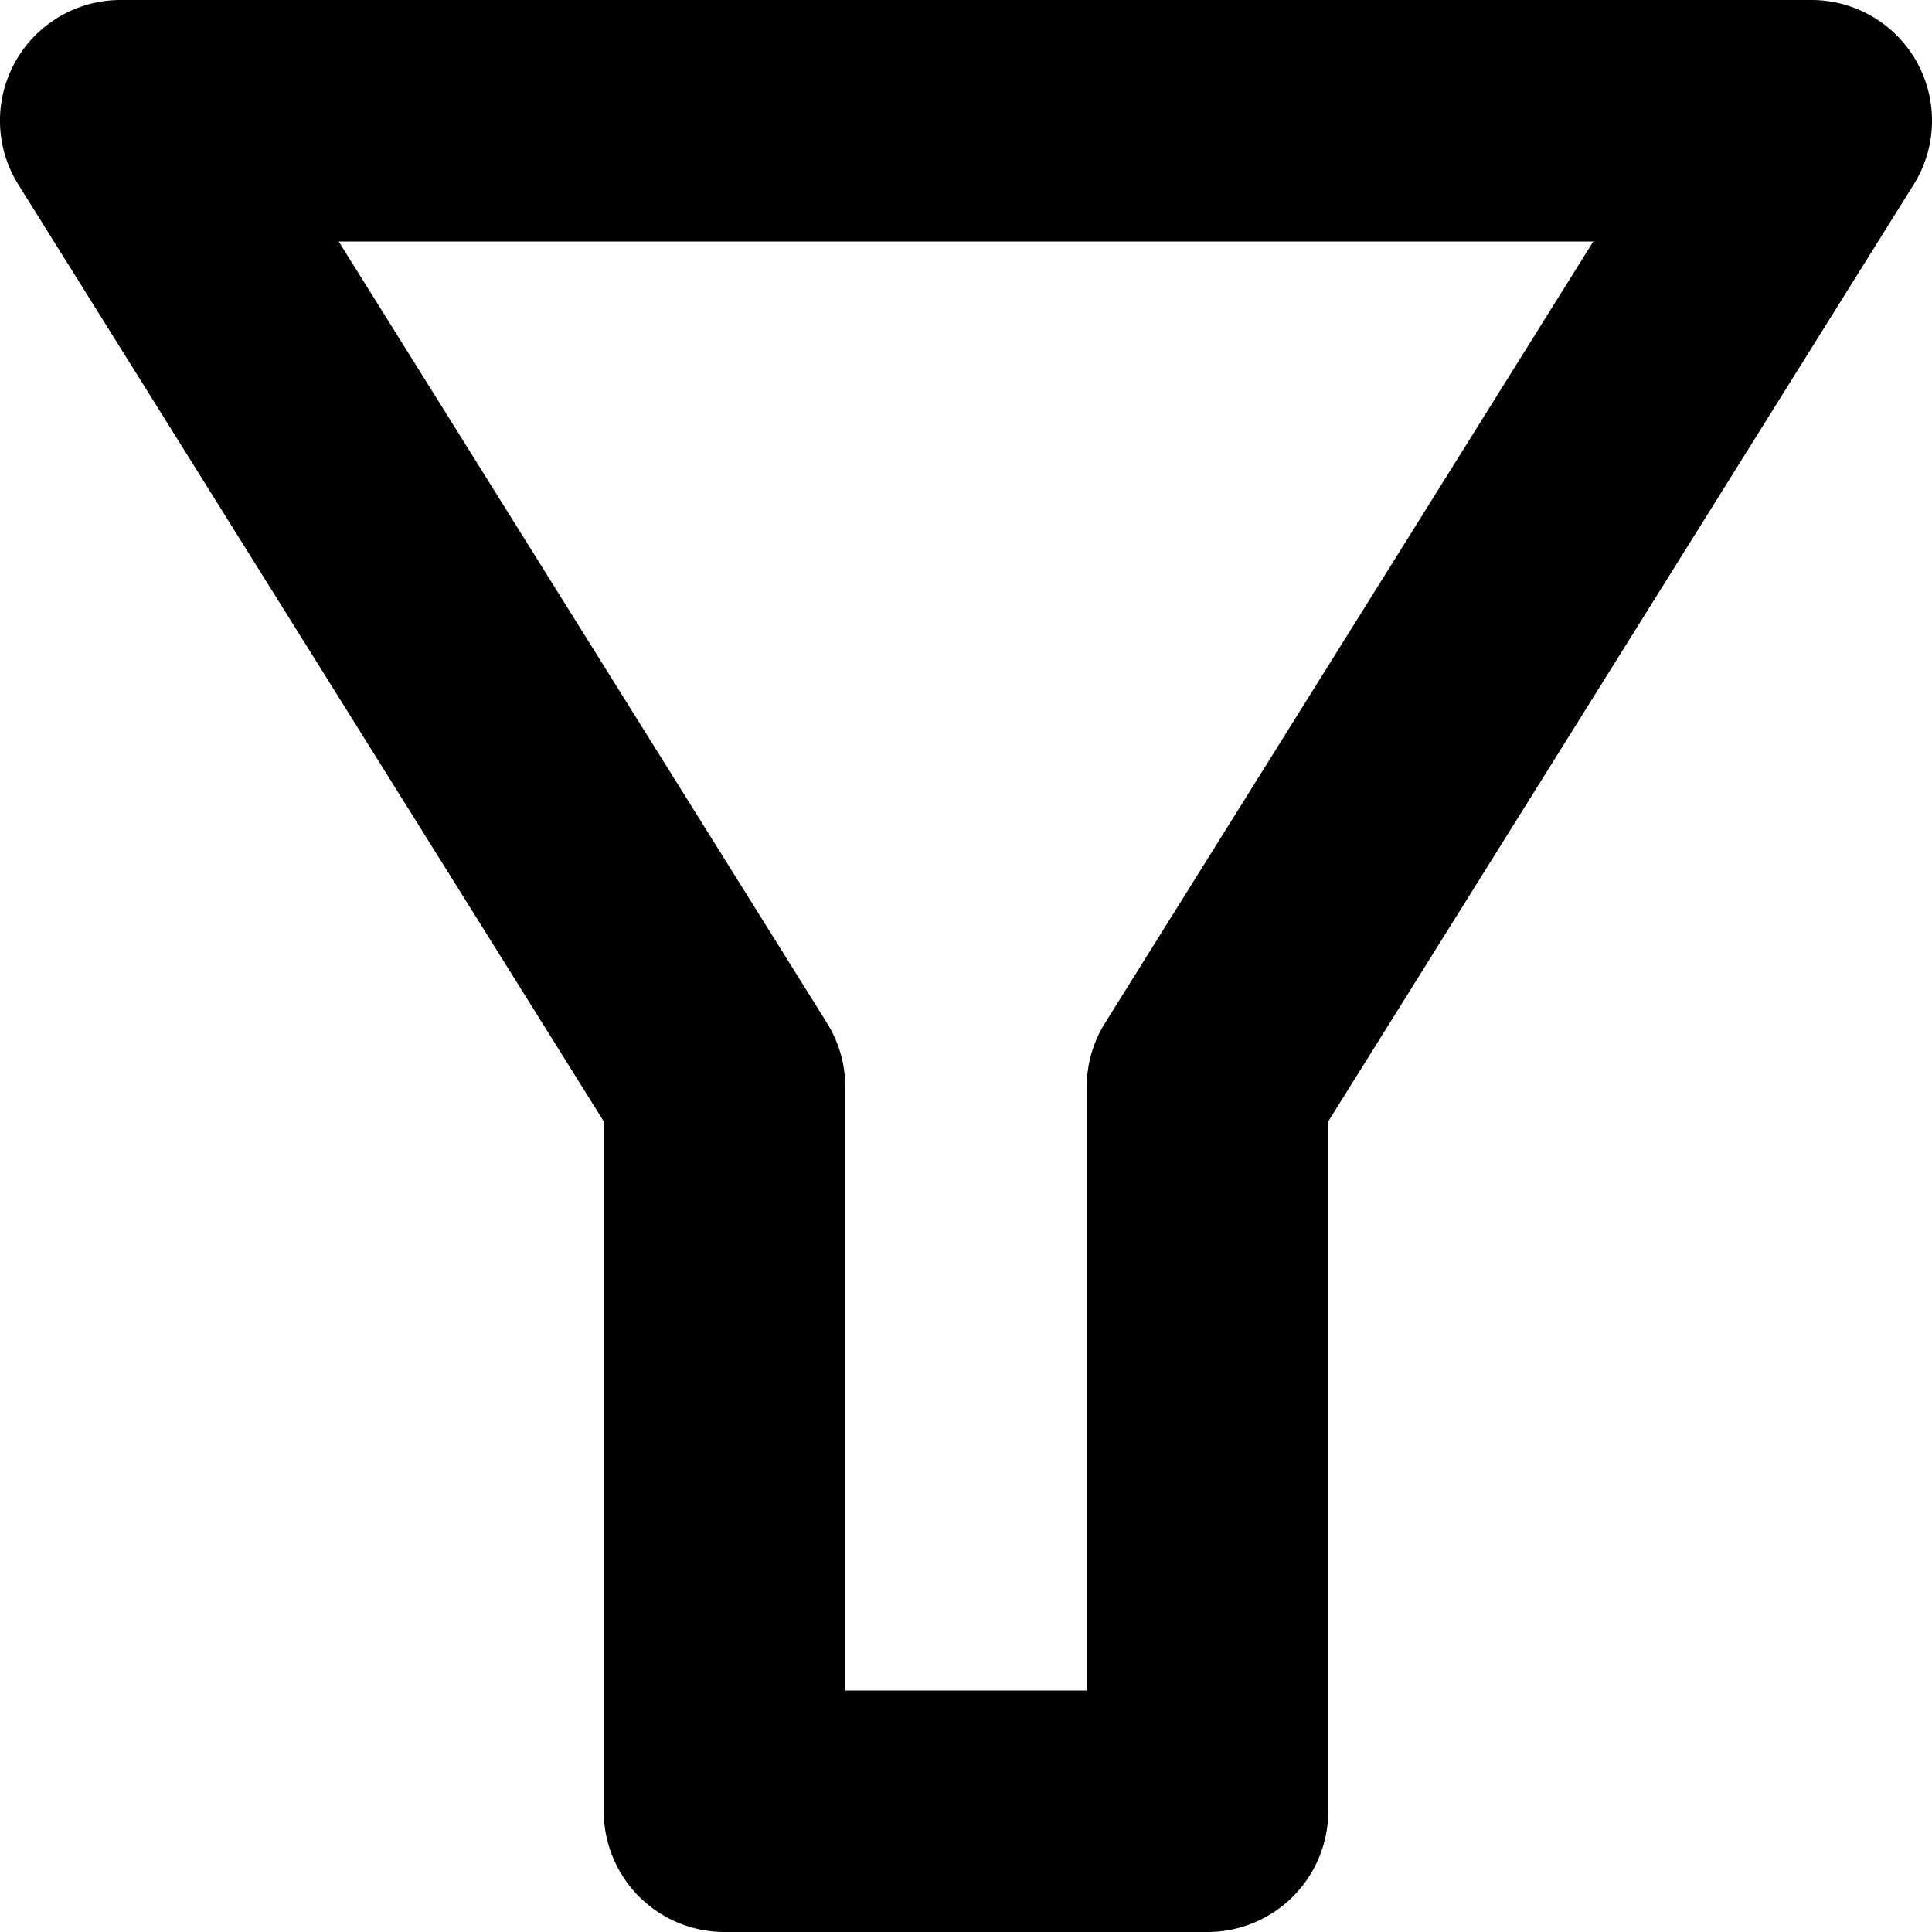 <svg xmlns="http://www.w3.org/2000/svg" viewBox="0 0 16 16">
  <title>filter, funnel, sort, sorting, arrange</title>
  <path d="M10,16H6a1,1,0,0,1-1-1V9.287L.152,1.529A.999.999,0,0,1,1,0H15a.999.999,0,0,1,.848,1.529L11,9.287V15A1,1,0,0,1,10,16ZM7,14H9V9a.994.994,0,0,1,.152-.529L13.195,2H2.805L6.848,8.471A.994.994,0,0,1,7,9Z"/>
</svg>
